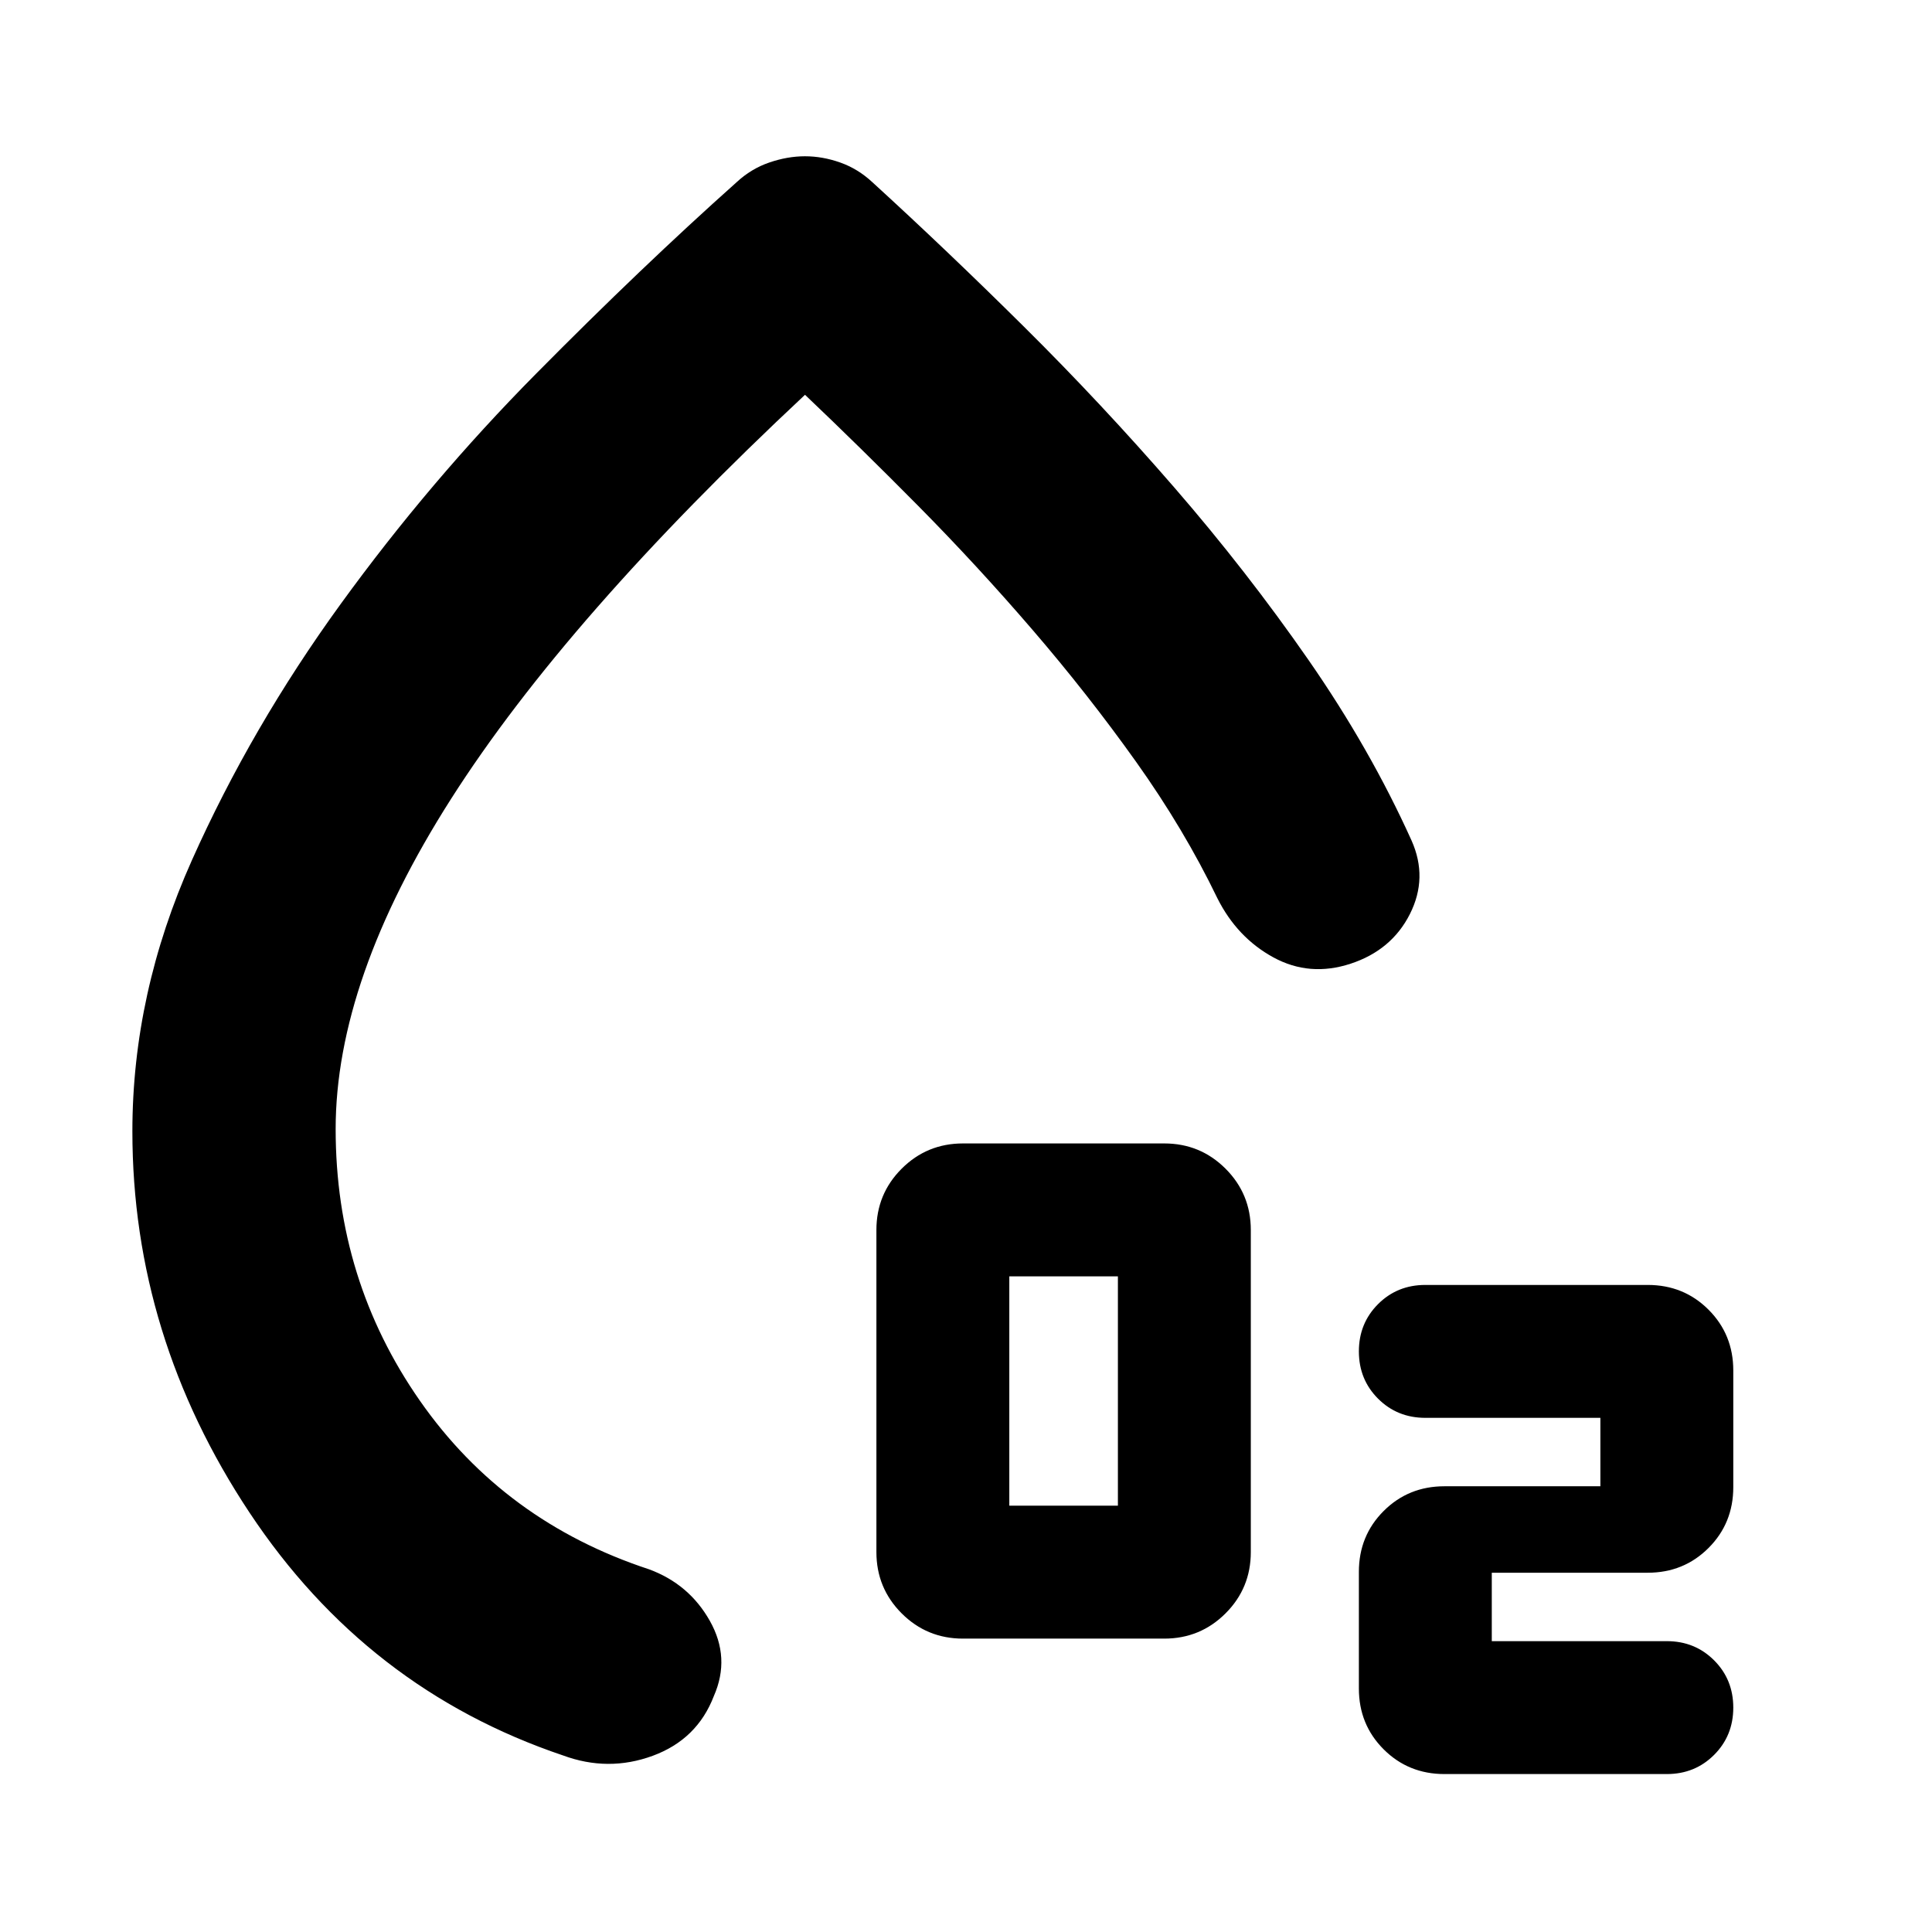 <svg xmlns="http://www.w3.org/2000/svg" height="24" viewBox="0 -960 960 960" width="24"><path d="M478.5-145.78q-17.92 0-30.47-12.55-12.55-12.55-12.55-30.47v-160q0-17.93 12.55-30.48t30.47-12.55h100q17.92 0 30.47 12.55 12.55 12.55 12.55 30.48v160q0 17.92-12.55 30.47-12.55 12.55-30.47 12.55h-100Zm23.02-66.05h53.96v-113.95h-53.96v113.95ZM828.24-78.48h-110.5q-17.92 0-30.22-12.3-12.3-12.3-12.3-30.22v-57.96q0-17.92 12.3-30.22 12.3-12.3 30.22-12.3h77.48v-34h-86.98q-13.96 0-23.49-9.53-9.53-9.53-9.53-23.49 0-13.96 9.53-23.49 9.53-9.53 23.49-9.53h110.5q17.92 0 30.22 12.3 12.3 12.3 12.3 30.22v57.96q0 17.92-12.3 30.22-12.3 12.3-30.22 12.3h-77.48v34h86.98q13.96 0 23.49 9.53 9.53 9.53 9.53 23.49 0 13.96-9.53 23.49-9.53 9.53-23.49 9.53ZM400-882.35q8.7 0 17.49 3.1t15.99 9.79q36.92 33.72 75.37 71.84 38.45 38.12 74.59 79.78 36.13 41.67 66.76 85.8 30.63 44.13 51.19 89.69 8.26 18.52-.81 36.51-9.08 17.99-29.45 24.69-20.37 6.69-38.39-3.13-18.02-9.83-27.85-29.42-16.5-34.23-40.4-67.79-23.9-33.55-51.49-65.61-27.59-32.05-56.64-61.42-29.06-29.37-56.36-55.31-118.43 110.7-175.83 200.72-57.39 90.02-57.39 164.15 0 75.05 41.93 135.07 41.92 60.02 113.75 83.65 19.95 7.33 30.27 25.66 10.31 18.34 1.99 37.3-8.26 21.58-30.38 29.72-22.12 8.13-44.65-.2Q182.22-120.65 124-208.37T65.78-397.83q0-68.58 29.57-134.72 29.56-66.15 73.91-127.29 44.35-61.14 97.08-114.43 52.72-53.3 99.68-95.19 7.2-6.69 16.24-9.79 9.04-3.1 17.74-3.1Zm-4.37 483.39Z"/></svg>